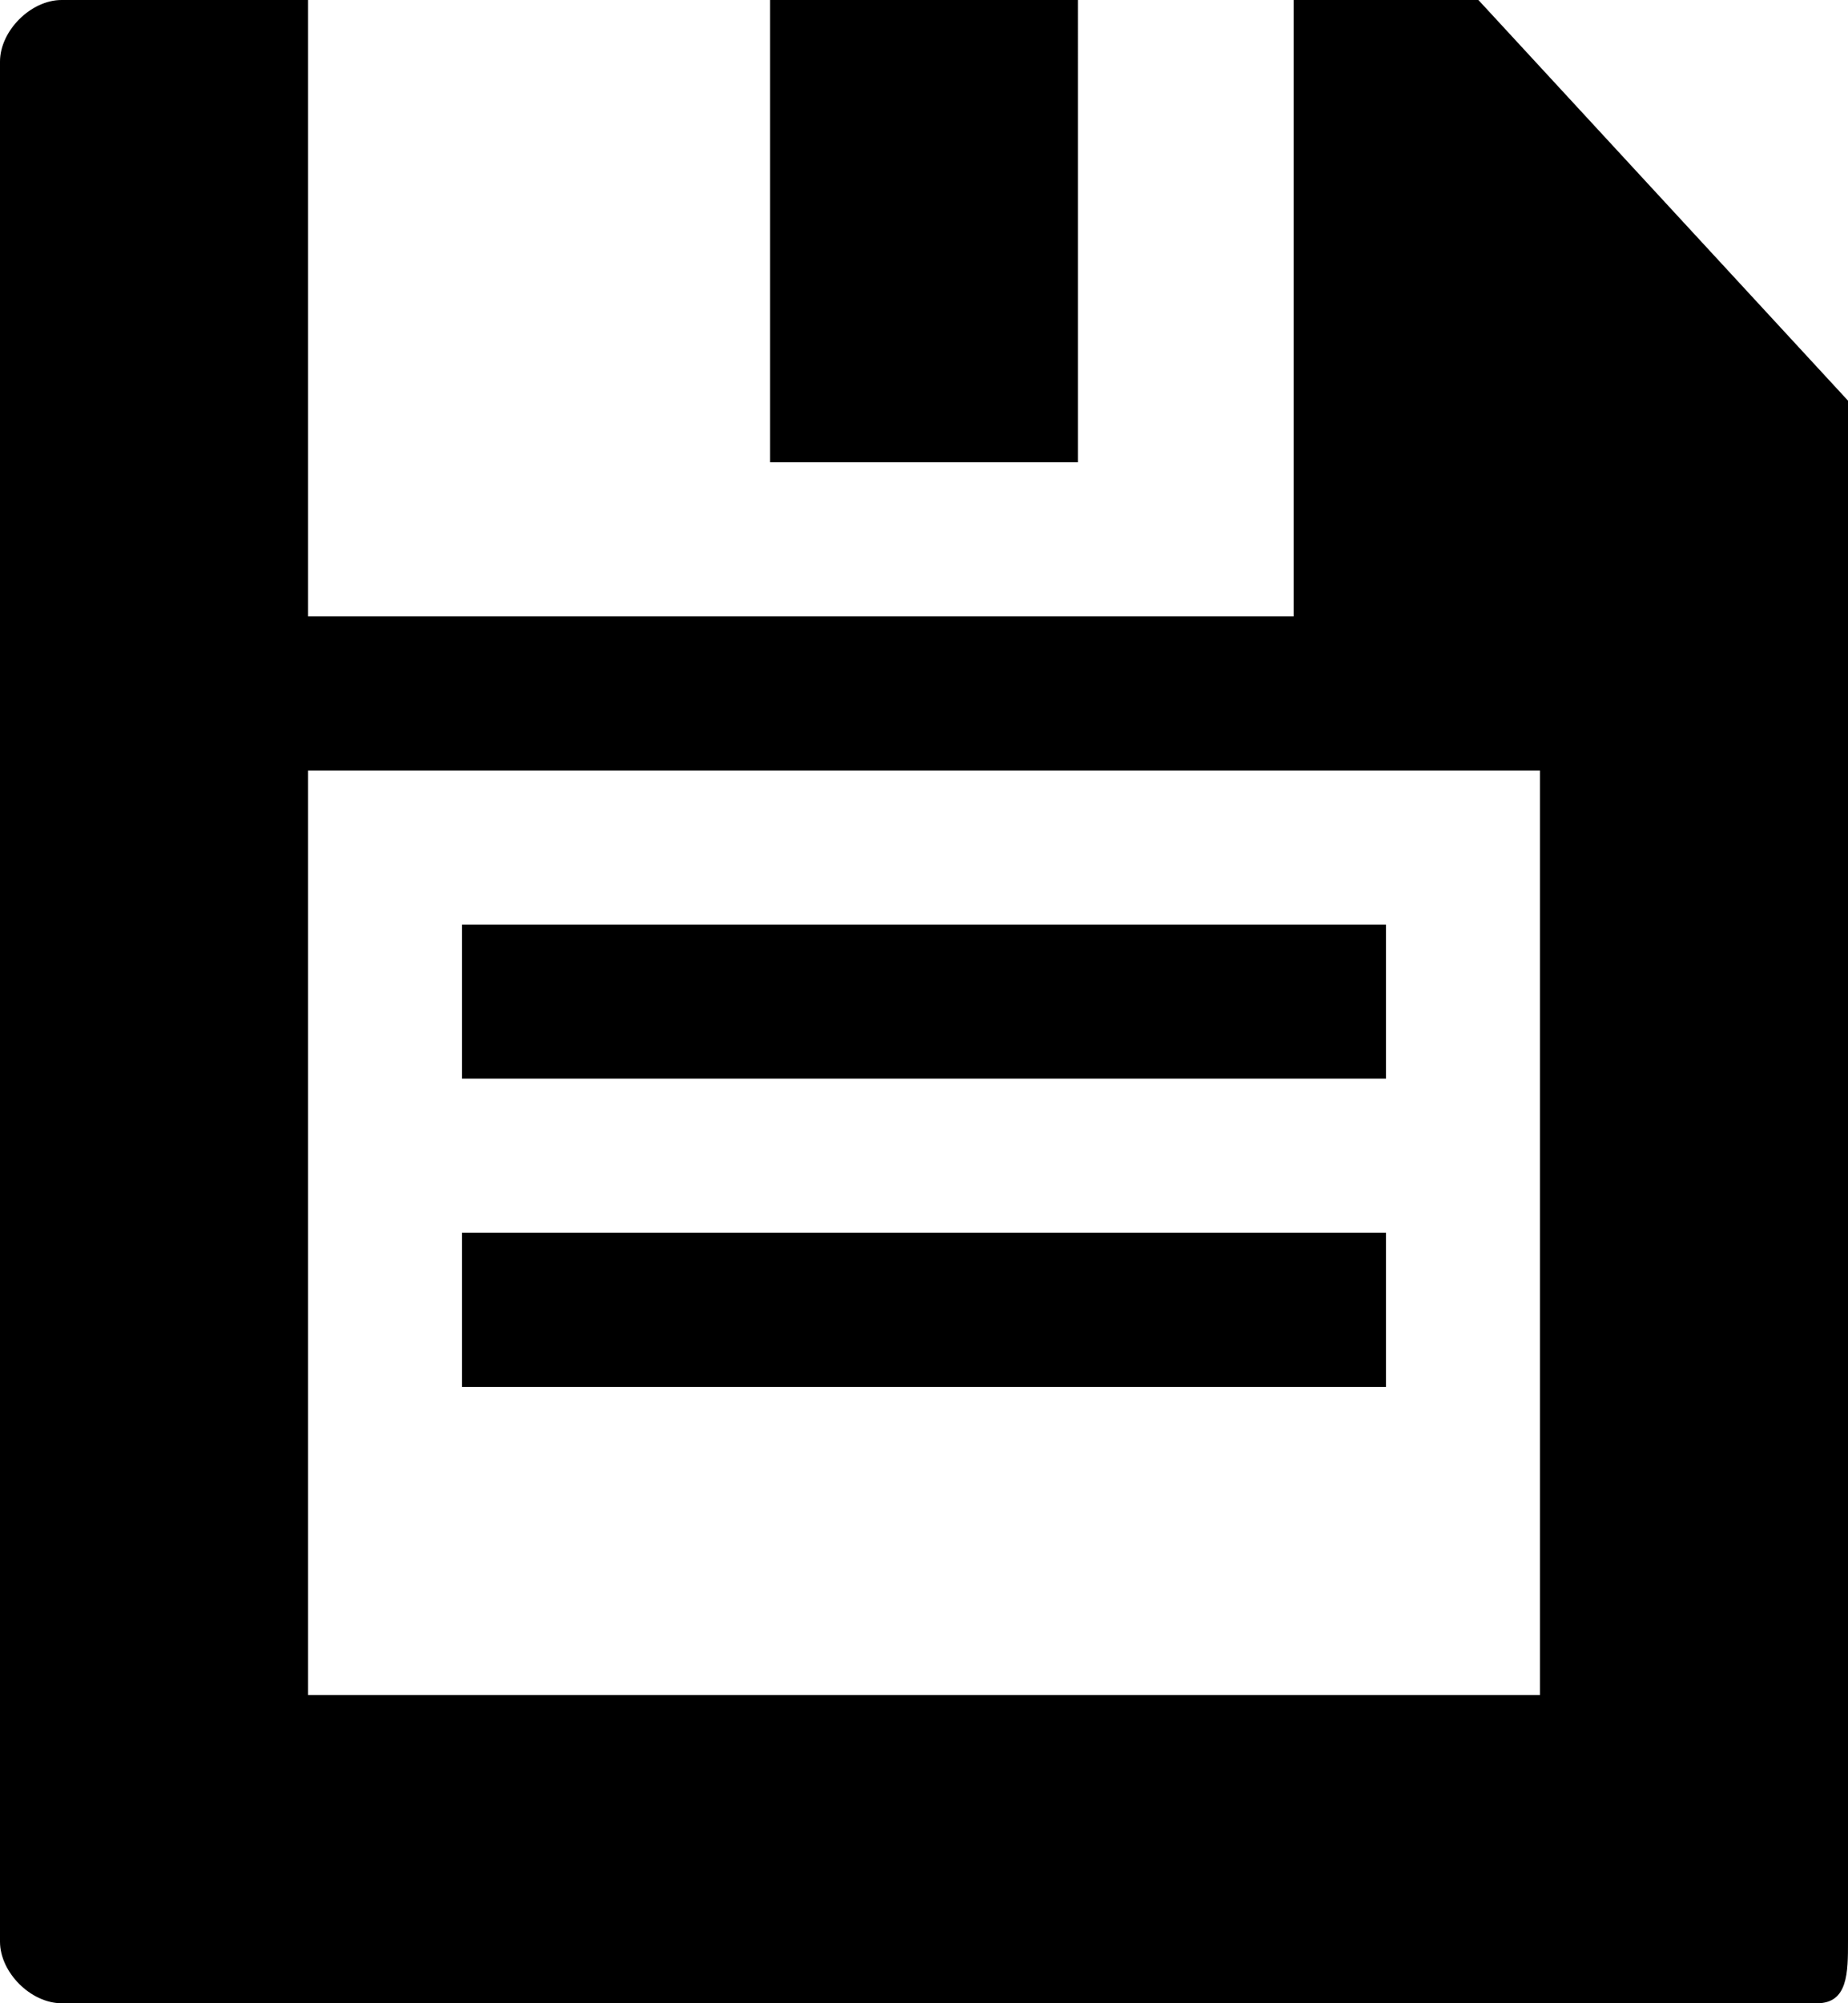 <?xml version="1.0" encoding="utf-8"?>
<!-- Generator: Adobe Illustrator 15.0.0, SVG Export Plug-In  -->
<!DOCTYPE svg PUBLIC "-//W3C//DTD SVG 1.1//EN" "http://www.w3.org/Graphics/SVG/1.1/DTD/svg11.dtd">
<svg version="1.1"
	 xmlns="http://www.w3.org/2000/svg" xmlns:xlink="http://www.w3.org/1999/xlink" xmlns:a="http://ns.adobe.com/AdobeSVGViewerExtensions/3.0/"
	 x="0px" y="0px" width="12px" height="13px" viewBox="0 0 12 13" style="enable-background:new 0 0 12 13;" xml:space="preserve">
<defs>
</defs>
<path d="M7,3H5V0h2V3z M9,7V6H3v1H9L9,7z M9,9V8H3v1H9L9,9z M12,2.6v10c0,0.2,0,0.4-0.2,0.4H0.4C0.2,13,0,12.8,0,12.6V0.4
	C0,0.2,0.2,0,0.4,0H2v4h6.4V0h1.2L12,2.6z M10,5H2v6h8V5z"/>
</svg>

